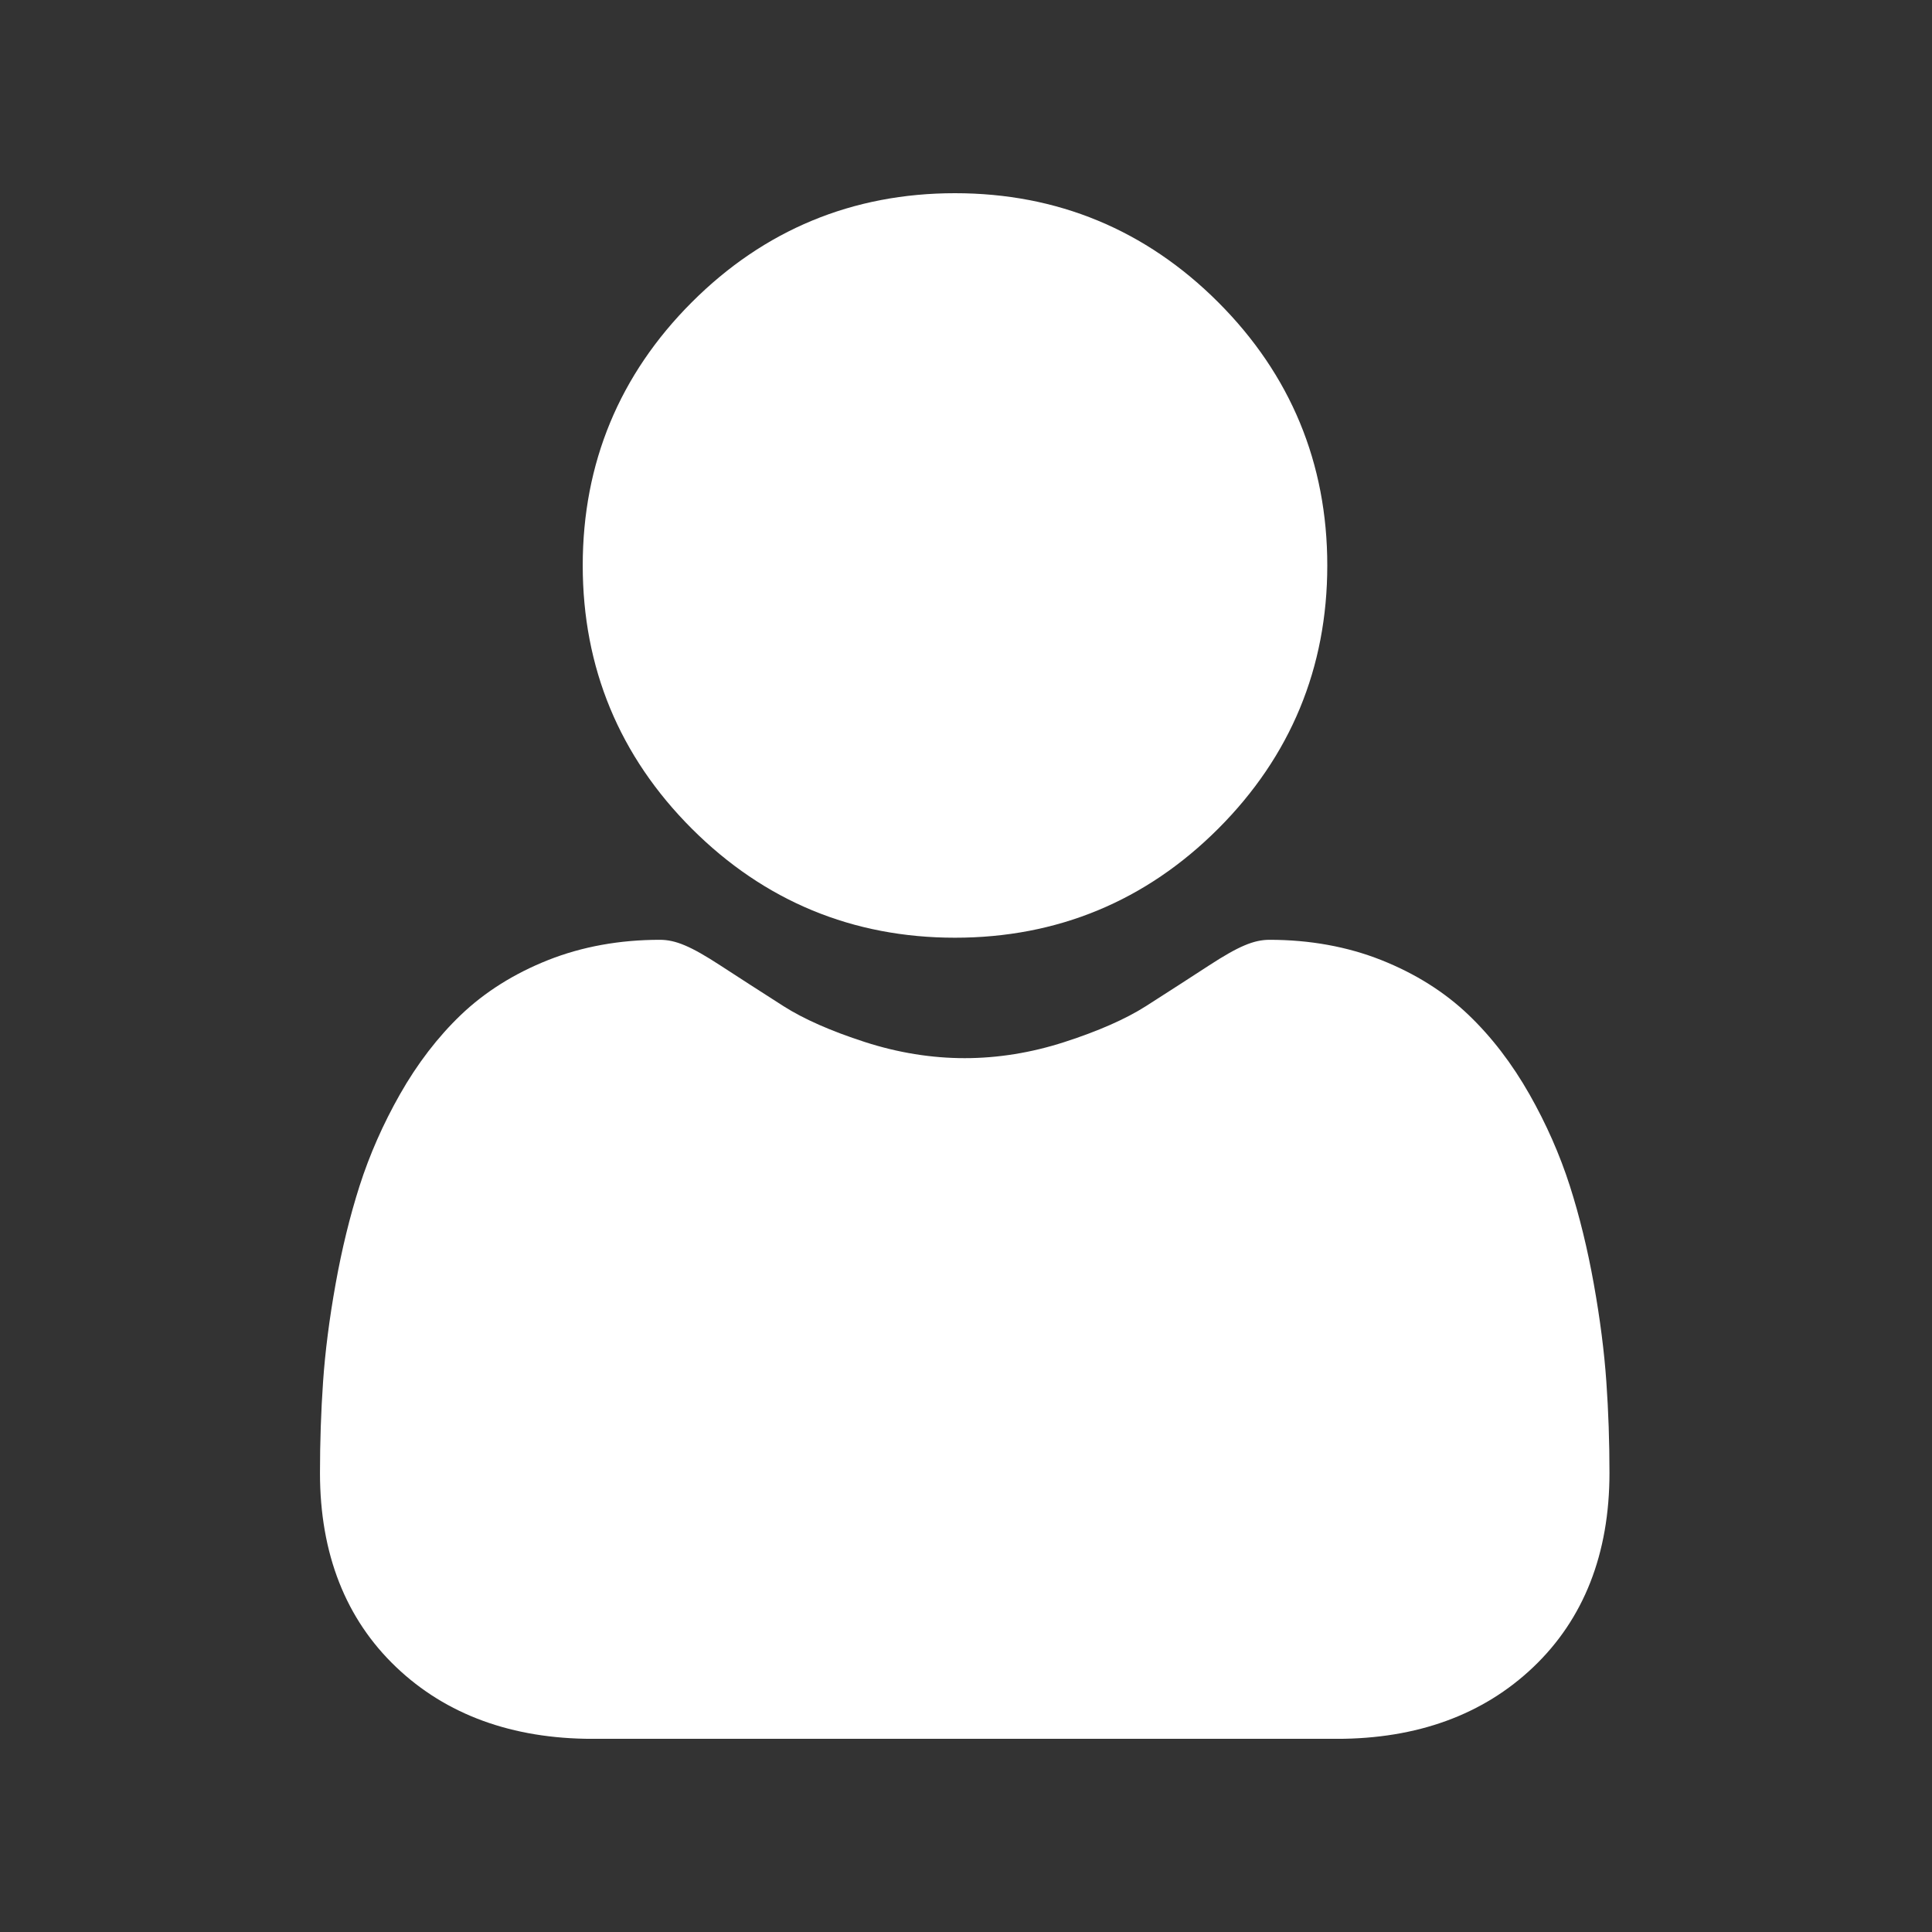 <?xml version="1.0" encoding="utf-8"?>
<svg width="50px" height="50px" viewbox="0 0 50 50" version="1.1" xmlns:xlink="http://www.w3.org/1999/xlink" xmlns="http://www.w3.org/2000/svg">
  <rect width="100%" height="100%" fill="#333333" stroke="none"/>
  <defs>
    <path d="M0 0L40 0L40 40L0 40L0 0Z" id="path_1" />
    <rect width="50" height="50" id="artboard_1" />
    <clipPath id="clip_1">
      <use xlink:href="#artboard_1" clip-rule="evenodd" />
    </clipPath>
    <clipPath id="mask_1">
      <use xlink:href="#path_1" />
    </clipPath>
  </defs>
  <g id="Pixelbook" clip-path="url(#clip_1)">
    <g id="user-(1)" transform="translate(5 5)">
      <path d="M0 0L40 0L40 40L0 40L0 0Z" id="Background" fill="none" fill-rule="evenodd" stroke="none" />
      <g clip-path="url(#mask_1)">
        <path d="M9.634 19.268C12.281 19.268 14.574 18.319 16.447 16.446C18.319 14.573 19.269 12.281 19.269 9.634C19.269 6.987 18.319 4.695 16.446 2.822C14.573 0.949 12.281 0 9.634 0C6.987 0 4.695 0.949 2.823 2.822C0.95 4.695 0 6.987 0 9.634C0 12.281 0.95 14.573 2.823 16.446C4.696 18.318 6.988 19.268 9.634 19.268L9.634 19.268Z" transform="translate(10.081 0)" id="Shape" fill="#FFFFFF" fill-rule="evenodd" stroke="none" />
        <path d="M33.291 11.436C33.237 10.657 33.128 9.807 32.967 8.909C32.805 8.004 32.596 7.149 32.346 6.368C32.087 5.56 31.735 4.762 31.301 3.998C30.85 3.204 30.32 2.513 29.726 1.945C29.104 1.35 28.343 0.872 27.463 0.523C26.586 0.176 25.614 0 24.574 0C24.166 0 23.771 0.168 23.008 0.664C22.539 0.97 21.99 1.324 21.377 1.716C20.853 2.05 20.143 2.363 19.266 2.646C18.411 2.923 17.542 3.063 16.685 3.063C15.828 3.063 14.96 2.923 14.103 2.646C13.227 2.363 12.518 2.05 11.994 1.716C11.387 1.328 10.838 0.974 10.362 0.664C9.6 0.168 9.205 0 8.796 0C7.756 0 6.785 0.176 5.908 0.523C5.028 0.872 4.267 1.35 3.645 1.945C3.051 2.514 2.52 3.205 2.07 3.998C1.636 4.762 1.284 5.56 1.025 6.368C0.775 7.15 0.566 8.004 0.404 8.909C0.243 9.806 0.134 10.656 0.08 11.437C0.027 12.203 0 12.997 0 13.799C0 15.887 0.664 17.578 1.973 18.824C3.265 20.055 4.976 20.679 7.056 20.679L26.316 20.679C28.396 20.679 30.106 20.055 31.399 18.824C32.708 17.579 33.372 15.888 33.372 13.799C33.372 12.993 33.345 12.198 33.291 11.436L33.291 11.436Z" transform="translate(3.281 19.322)" id="Shape" fill="#FFFFFF" fill-rule="evenodd" stroke="none" />
      </g>
    </g>
  </g>
</svg>